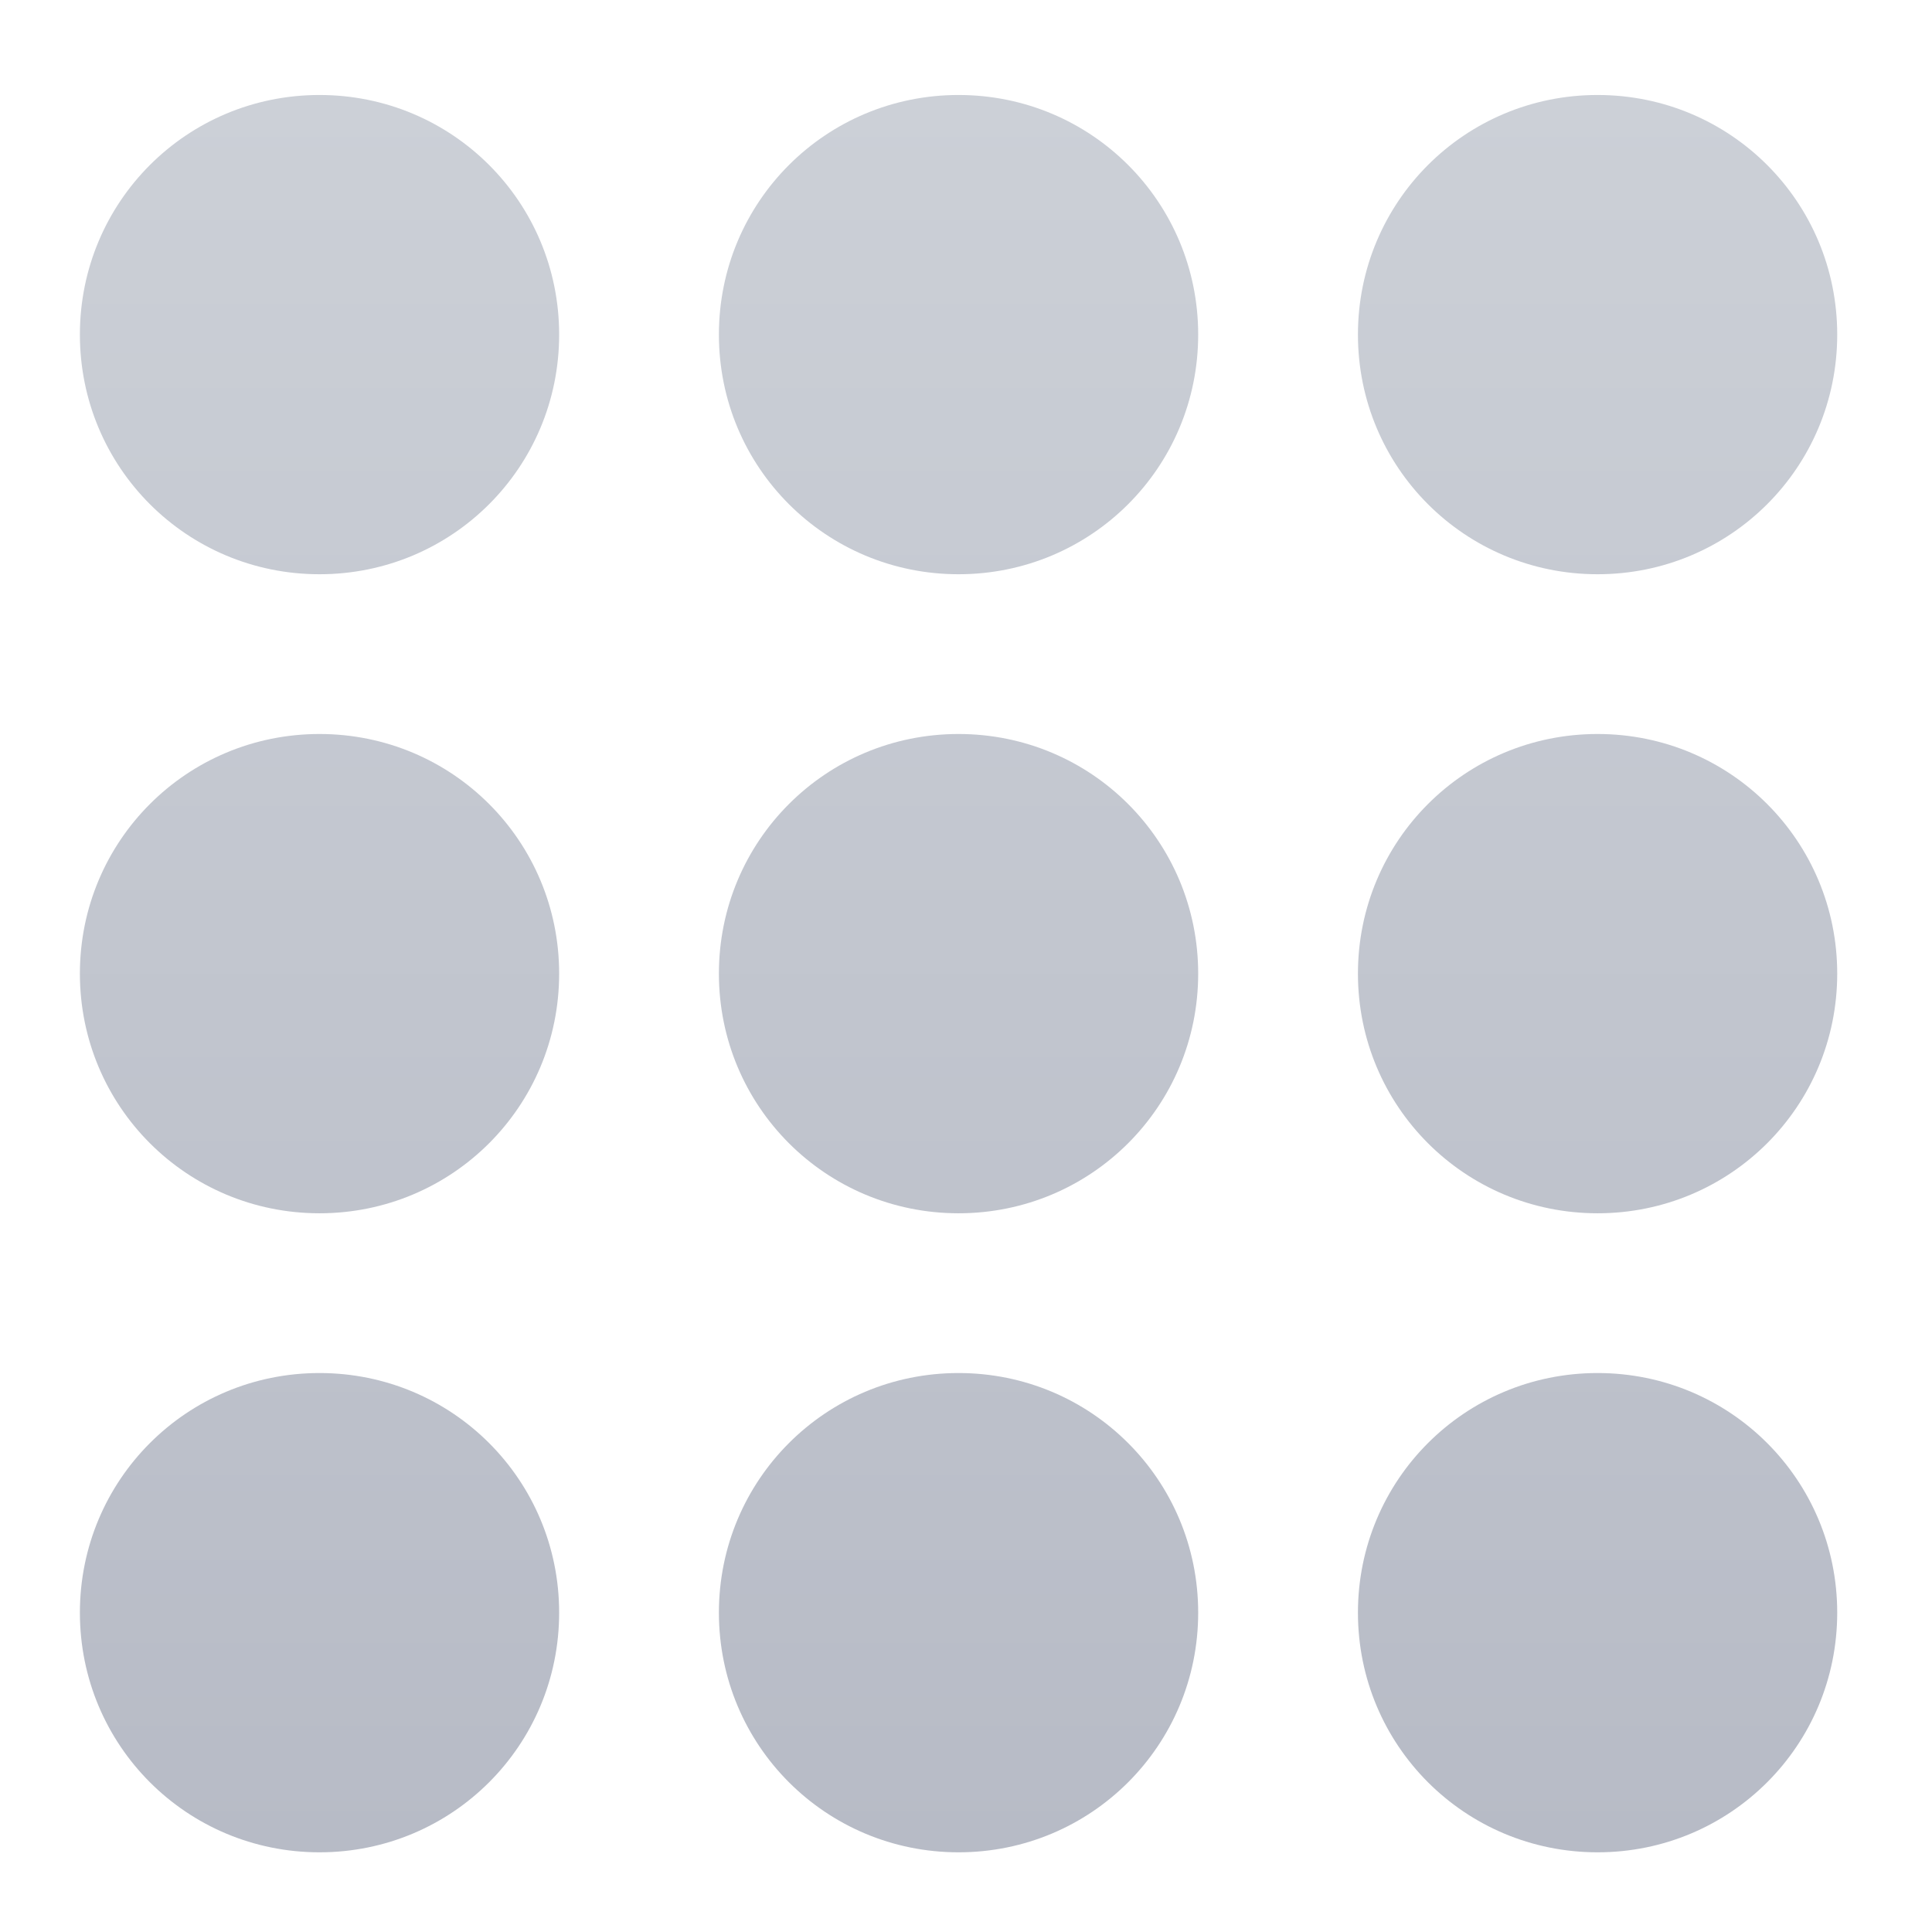 <?xml version="1.0" encoding="UTF-8"?>
<svg xmlns="http://www.w3.org/2000/svg" xmlns:xlink="http://www.w3.org/1999/xlink" width="256pt" height="256pt" viewBox="0 0 256 256" version="1.1">
<defs>
<linearGradient id="linear0" gradientUnits="userSpaceOnUse" x1="254" y1="275.833" x2="254" y2="-189.833" gradientTransform="matrix(0.5,0,0,0.5,0,107.51)">
<stop offset="0" style="stop-color:rgb(71.765%,73.333%,77.647%);stop-opacity:1;"/>
<stop offset="1" style="stop-color:rgb(80%,81.569%,84.314%);stop-opacity:1;"/>
</linearGradient>
</defs>
<g id="surface1">
<path style=" stroke:none;fill-rule:nonzero;fill:url(#linear0);" d="M 42.336 12.586 C 24.746 12.586 10.586 26.746 10.586 44.336 C 10.586 61.93 24.746 76.09 42.336 76.09 C 59.93 76.09 74.09 61.93 74.09 44.336 C 74.09 26.746 59.93 12.586 42.336 12.586 Z M 127.012 12.586 C 109.422 12.586 95.258 26.746 95.258 44.336 C 95.258 61.93 109.422 76.09 127.012 76.09 C 144.602 76.09 158.766 61.93 158.766 44.336 C 158.766 26.746 144.602 12.586 127.012 12.586 Z M 211.688 12.586 C 194.094 12.586 179.934 26.746 179.934 44.336 C 179.934 61.93 194.094 76.09 211.688 76.09 C 229.277 76.09 243.441 61.93 243.441 44.336 C 243.441 26.746 229.277 12.586 211.688 12.586 Z M 42.336 97.258 C 24.746 97.258 10.586 111.422 10.586 129.012 C 10.586 146.602 24.746 160.766 42.336 160.766 C 59.93 160.766 74.09 146.602 74.09 129.012 C 74.09 111.422 59.93 97.258 42.336 97.258 Z M 127.012 97.258 C 109.422 97.258 95.258 111.422 95.258 129.012 C 95.258 146.602 109.422 160.766 127.012 160.766 C 144.602 160.766 158.766 146.602 158.766 129.012 C 158.766 111.422 144.602 97.258 127.012 97.258 Z M 211.688 97.258 C 194.094 97.258 179.934 111.422 179.934 129.012 C 179.934 146.602 194.094 160.766 211.688 160.766 C 229.277 160.766 243.441 146.602 243.441 129.012 C 243.441 111.422 229.277 97.258 211.688 97.258 Z M 42.336 181.934 C 24.746 181.934 10.586 196.098 10.586 213.688 C 10.586 231.277 24.746 245.441 42.336 245.441 C 59.93 245.441 74.09 231.277 74.09 213.688 C 74.09 196.098 59.93 181.934 42.336 181.934 Z M 127.012 181.934 C 109.422 181.934 95.258 196.098 95.258 213.688 C 95.258 231.277 109.422 245.441 127.012 245.441 C 144.602 245.441 158.766 231.277 158.766 213.688 C 158.766 196.098 144.602 181.934 127.012 181.934 Z M 211.688 181.934 C 194.094 181.934 179.934 196.098 179.934 213.688 C 179.934 231.277 194.094 245.441 211.688 245.441 C 229.277 245.441 243.441 231.277 243.441 213.688 C 243.441 196.098 229.277 181.934 211.688 181.934 Z M 211.688 181.934 "/>
</g>
</svg>
